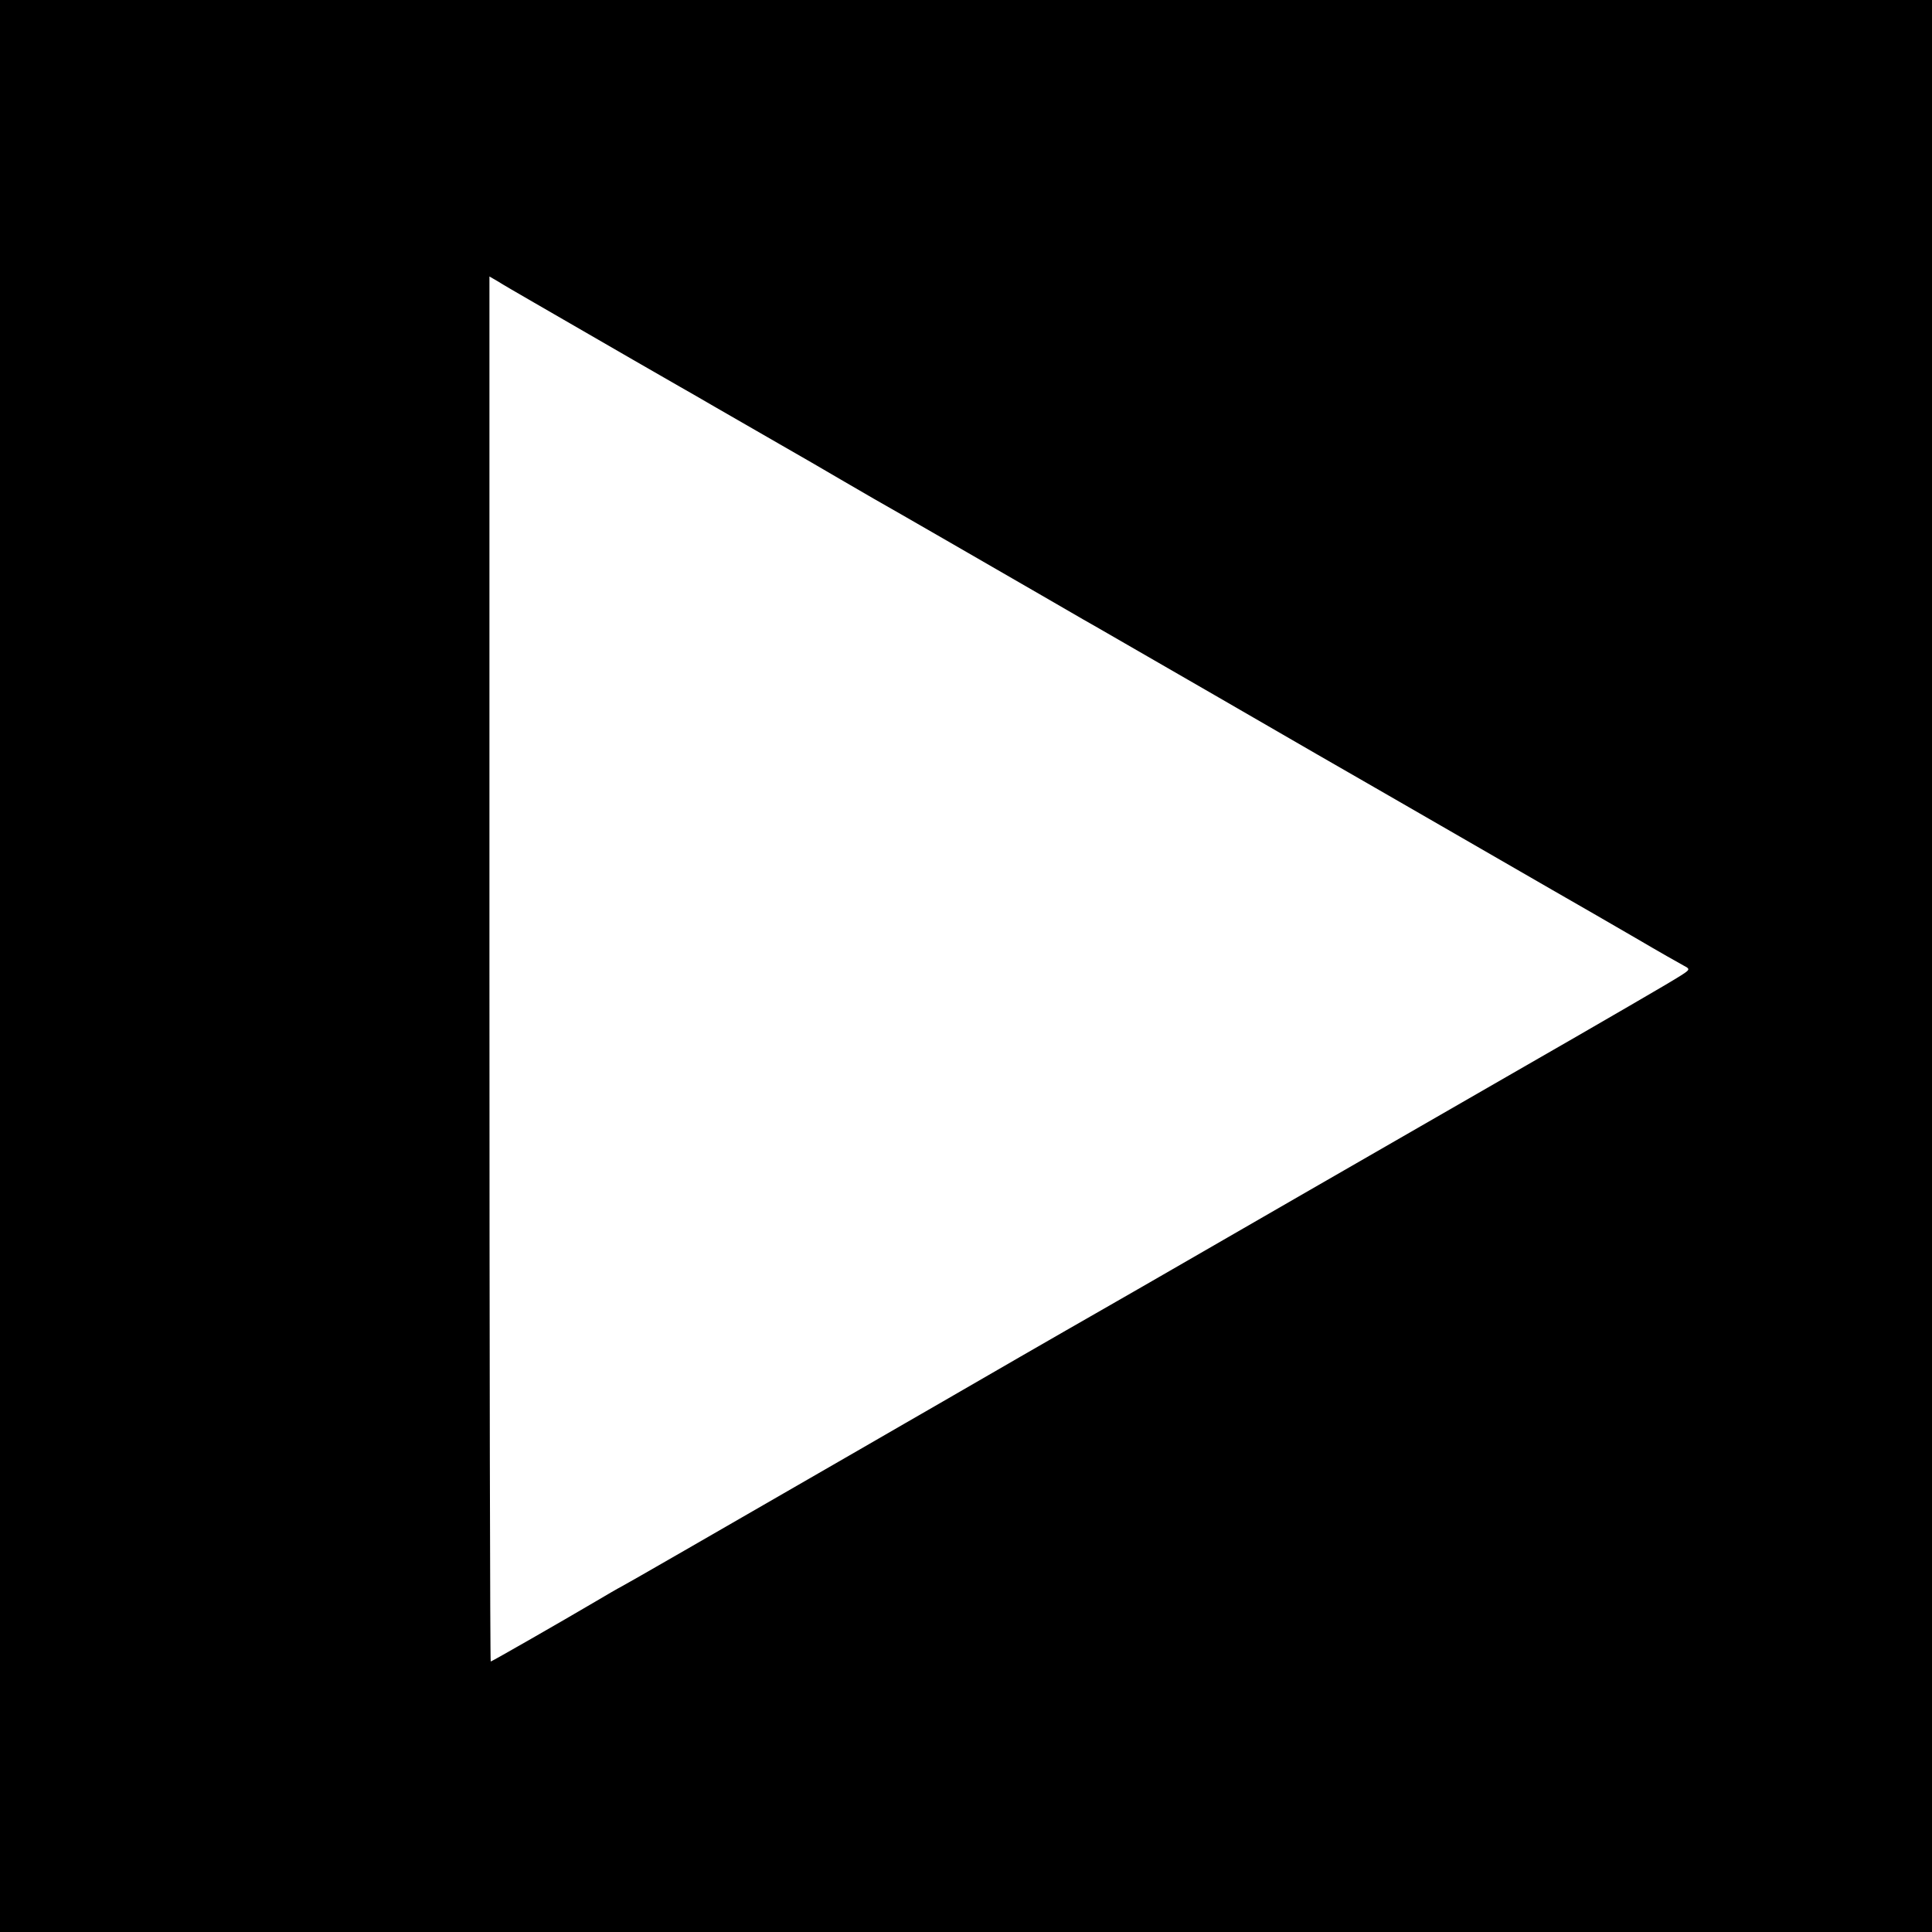 <?xml version="1.0" standalone="no"?>
<!DOCTYPE svg PUBLIC "-//W3C//DTD SVG 20010904//EN"
 "http://www.w3.org/TR/2001/REC-SVG-20010904/DTD/svg10.dtd">
<svg version="1.0" xmlns="http://www.w3.org/2000/svg"
 width="900pt" height="900pt" viewBox="0 0 900 900"
 preserveAspectRatio="xMidYMid meet">
<g transform="translate(0,900) scale(0.1,-0.1)"
fill="#000000" stroke="none">
<path d="M0 4500 l0 -4500 4500 0 4500 0 0 4500 0 4500 -4500 0 -4500 0 0
-4500z m2485 3092 c354 -205 653 -377 683 -394 18 -10 93 -53 165 -95 73 -42
206 -119 297 -171 91 -52 219 -126 285 -165 66 -38 136 -79 155 -90 63 -35
631 -363 785 -452 83 -48 168 -97 190 -110 22 -12 110 -63 195 -112 222 -128
595 -343 890 -514 140 -80 401 -231 580 -334 179 -103 413 -238 520 -300 107
-61 283 -163 390 -225 107 -63 208 -120 223 -128 24 -12 27 -17 15 -27 -13
-13 -110 -70 -513 -303 -110 -63 -256 -147 -325 -187 -69 -40 -217 -125 -330
-190 -626 -360 -618 -356 -1180 -680 -113 -65 -277 -160 -365 -210 -88 -50
-263 -151 -390 -224 -126 -73 -291 -168 -365 -211 -74 -43 -252 -145 -395
-228 -730 -421 -1054 -608 -1095 -630 -25 -13 -81 -46 -125 -72 -156 -92 -484
-280 -489 -280 -3 0 -6 1452 -6 3226 l0 3226 38 -22 c20 -13 96 -57 167 -98z"/>
</g>
</svg>
